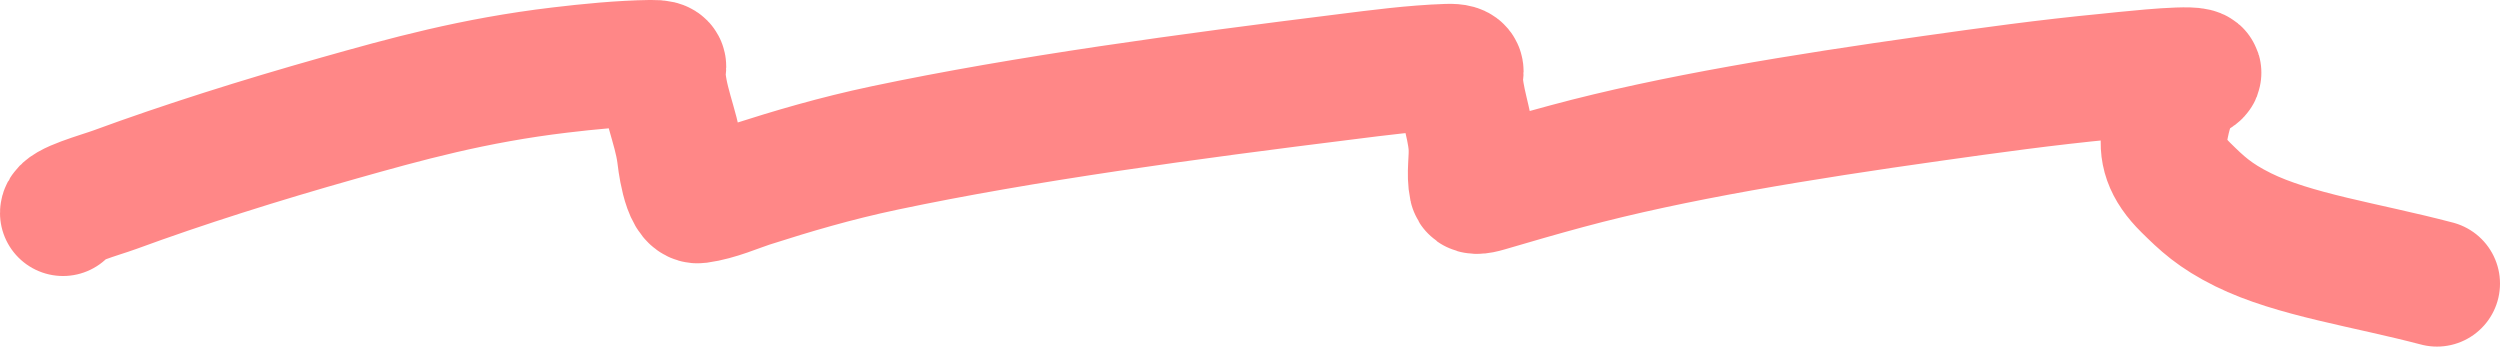 <svg width="476" height="66" viewBox="0 0 476 66" fill="none" xmlns="http://www.w3.org/2000/svg">
<path d="M12 40.552C12 39.026 19.016 37.166 21.892 36.11C34.909 31.328 49.48 26.722 64.505 22.484C77.171 18.911 90.096 15.299 106.611 13.337C112.063 12.69 118.053 12.081 123.985 11.993C127.081 11.948 126.141 12.781 126.141 13.487C126.141 18.803 128.733 24.034 129.439 29.334C129.516 29.911 130.382 38.477 132.99 38.126C136.608 37.638 140.396 35.934 142.882 35.139C150.82 32.602 158.937 30.176 168.501 28.158C195.178 22.529 226.206 18.361 256.326 14.607C262.382 13.852 268.979 12.963 275.603 12.74C278.966 12.627 277.949 13.833 277.949 14.495C277.949 18.892 279.827 23.233 280.169 27.617C280.38 30.314 279.724 33.044 280.296 35.736C280.466 36.537 281.413 36.471 283.149 35.961C288.154 34.487 293.135 33.041 298.368 31.63C318.607 26.172 343.109 22.229 367.741 18.75C378.592 17.218 389.75 15.666 401.222 14.569C403.396 14.361 415.626 12.954 418.026 13.543C419.855 13.991 416.558 14.878 415.997 15.559C413.467 18.631 412.786 21.801 412.193 24.948C411.469 28.781 412.438 32.019 416.187 35.718C419.193 38.683 421.637 41.045 427.094 43.744C436.73 48.509 450.528 50.44 464 53.992" stroke="#FF0000" stroke-opacity="0.47" stroke-width="24" stroke-linecap="round"/>
</svg>
